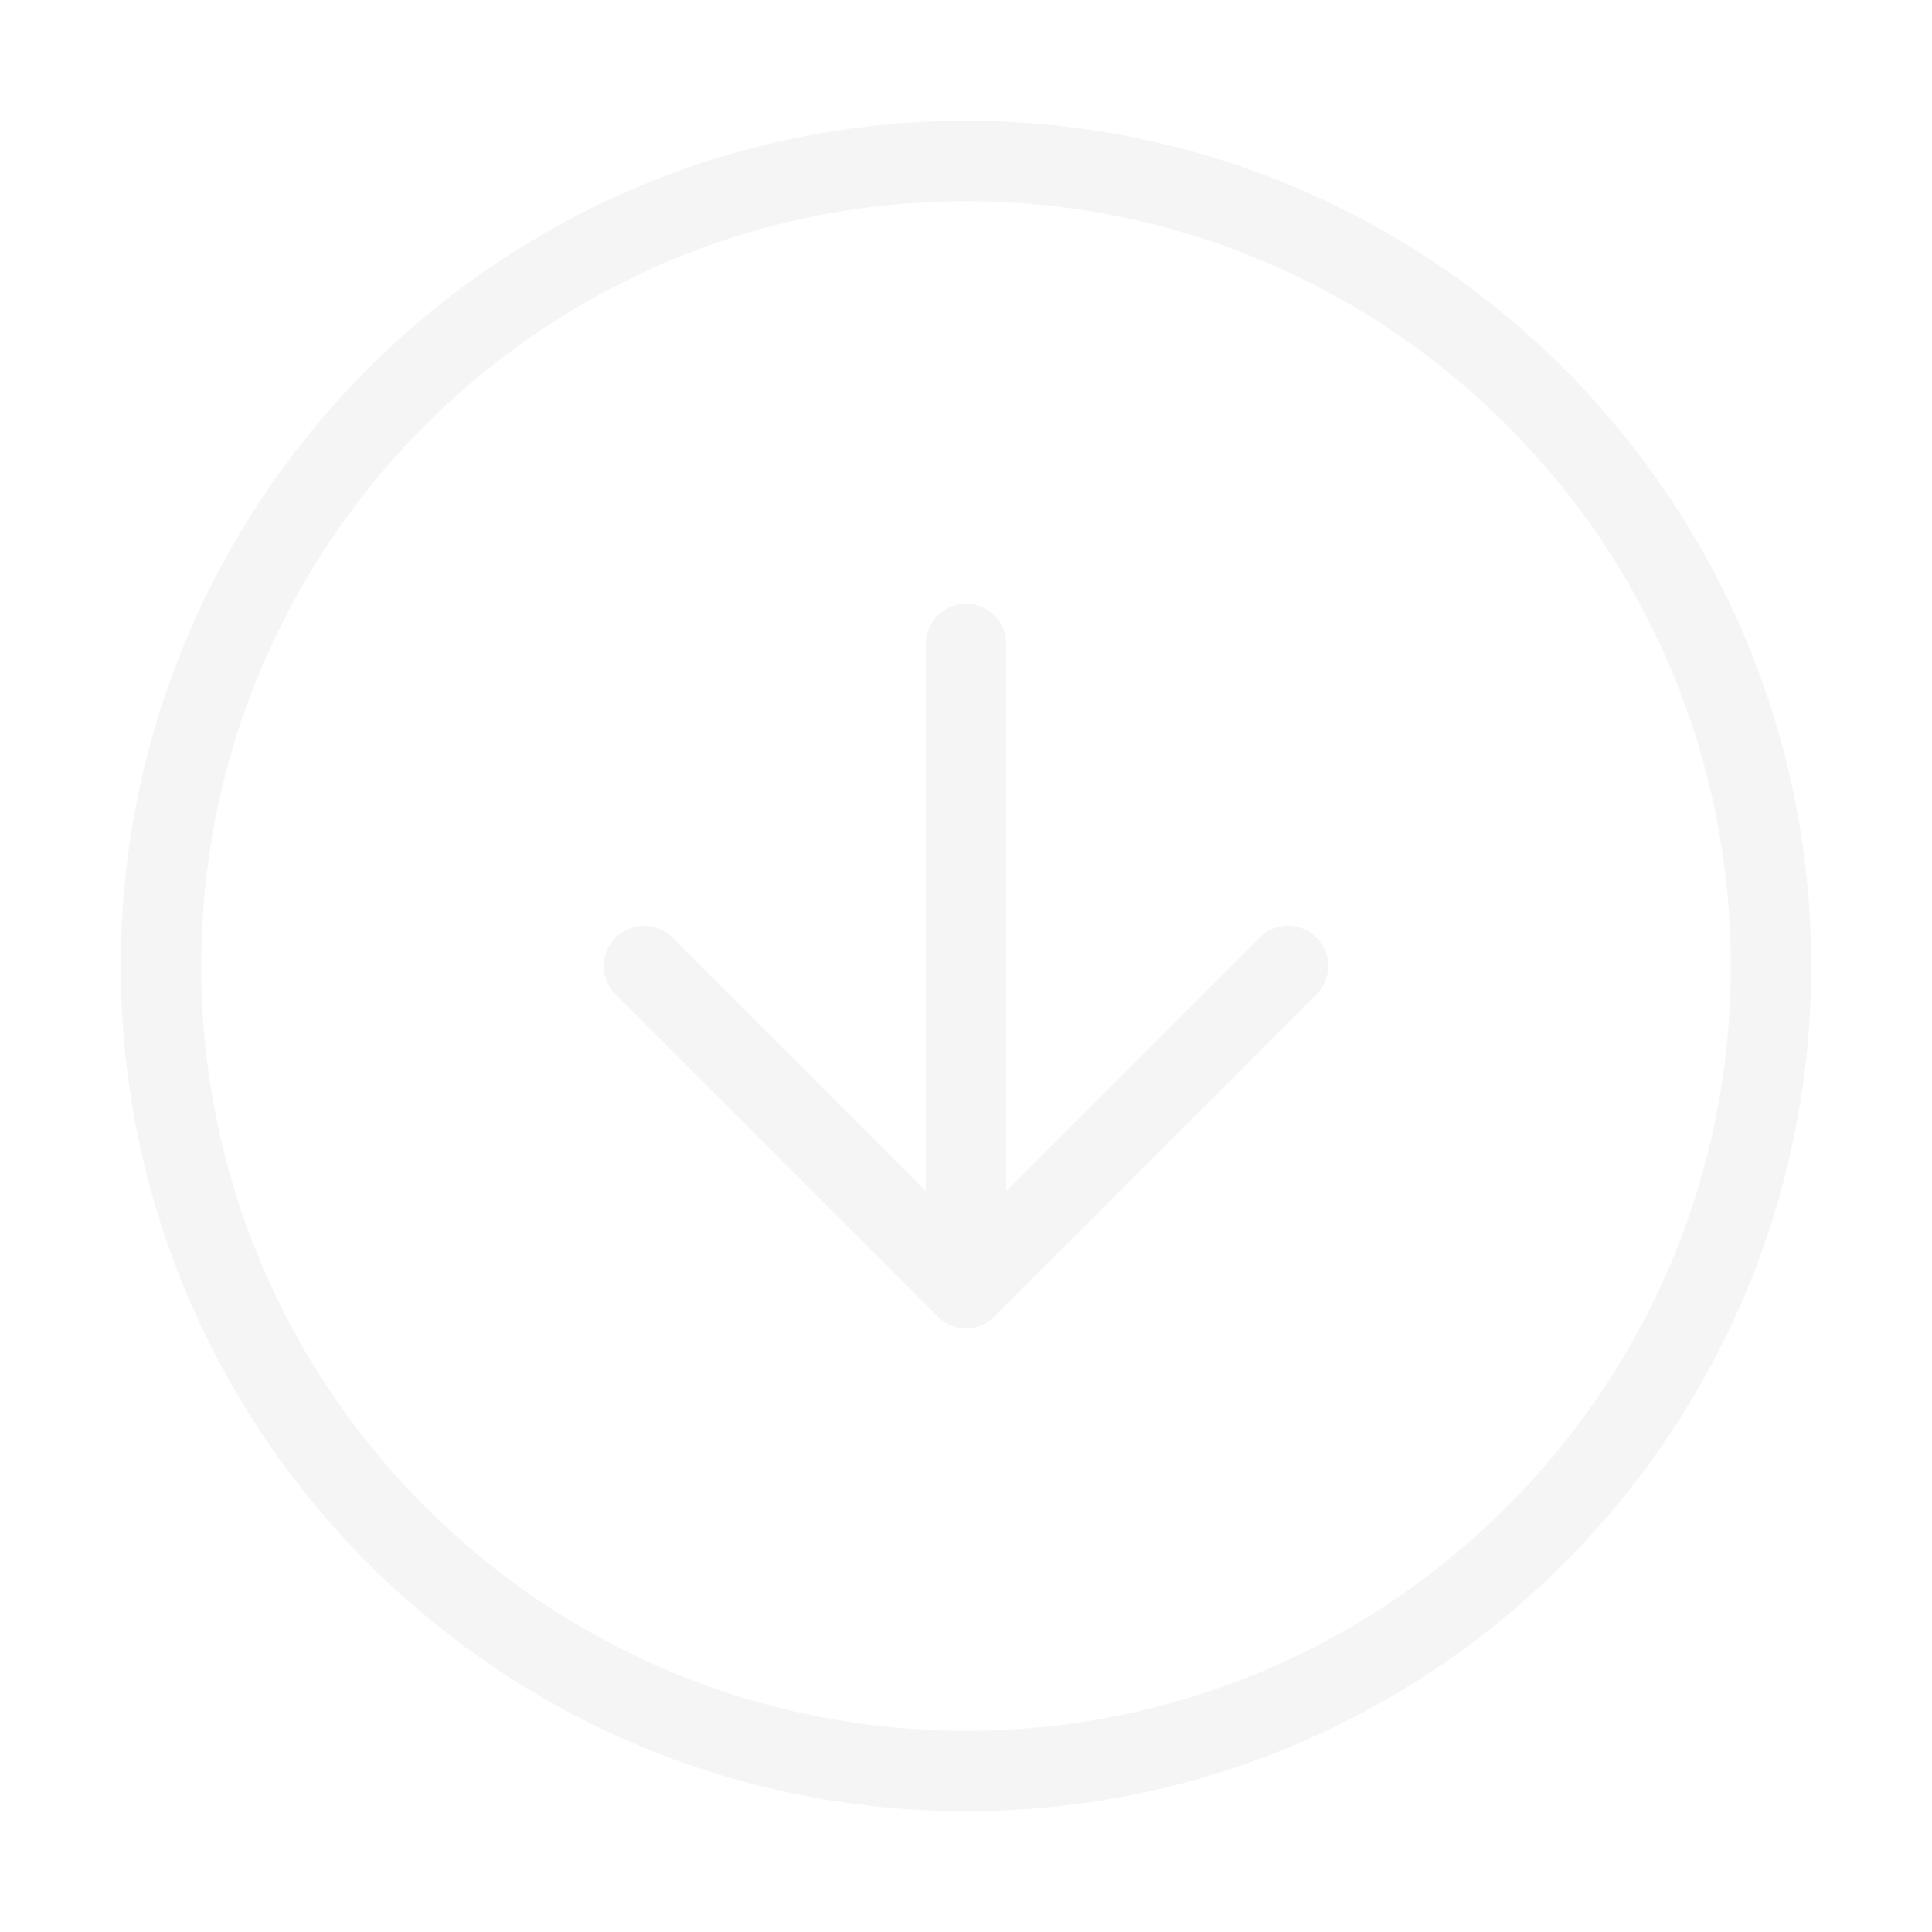 <svg width="48" height="48" viewBox="0 0 48 48" fill="none" xmlns="http://www.w3.org/2000/svg">
<g opacity="0.25">
<path d="M24 44C35.046 44 44 35.046 44 24C44 12.954 35.046 4 24 4C12.954 4 4 12.954 4 24C4 35.046 12.954 44 24 44Z" stroke="#D9D9D9" stroke-width="2" stroke-linecap="round" stroke-linejoin="round"/>
<path d="M16 24L24 32L32 24" stroke="#D9D9D9" stroke-width="2" stroke-linecap="round" stroke-linejoin="round"/>
<path d="M24 16V32" stroke="#D9D9D9" stroke-width="2" stroke-linecap="round" stroke-linejoin="round"/>
</g>
</svg>
